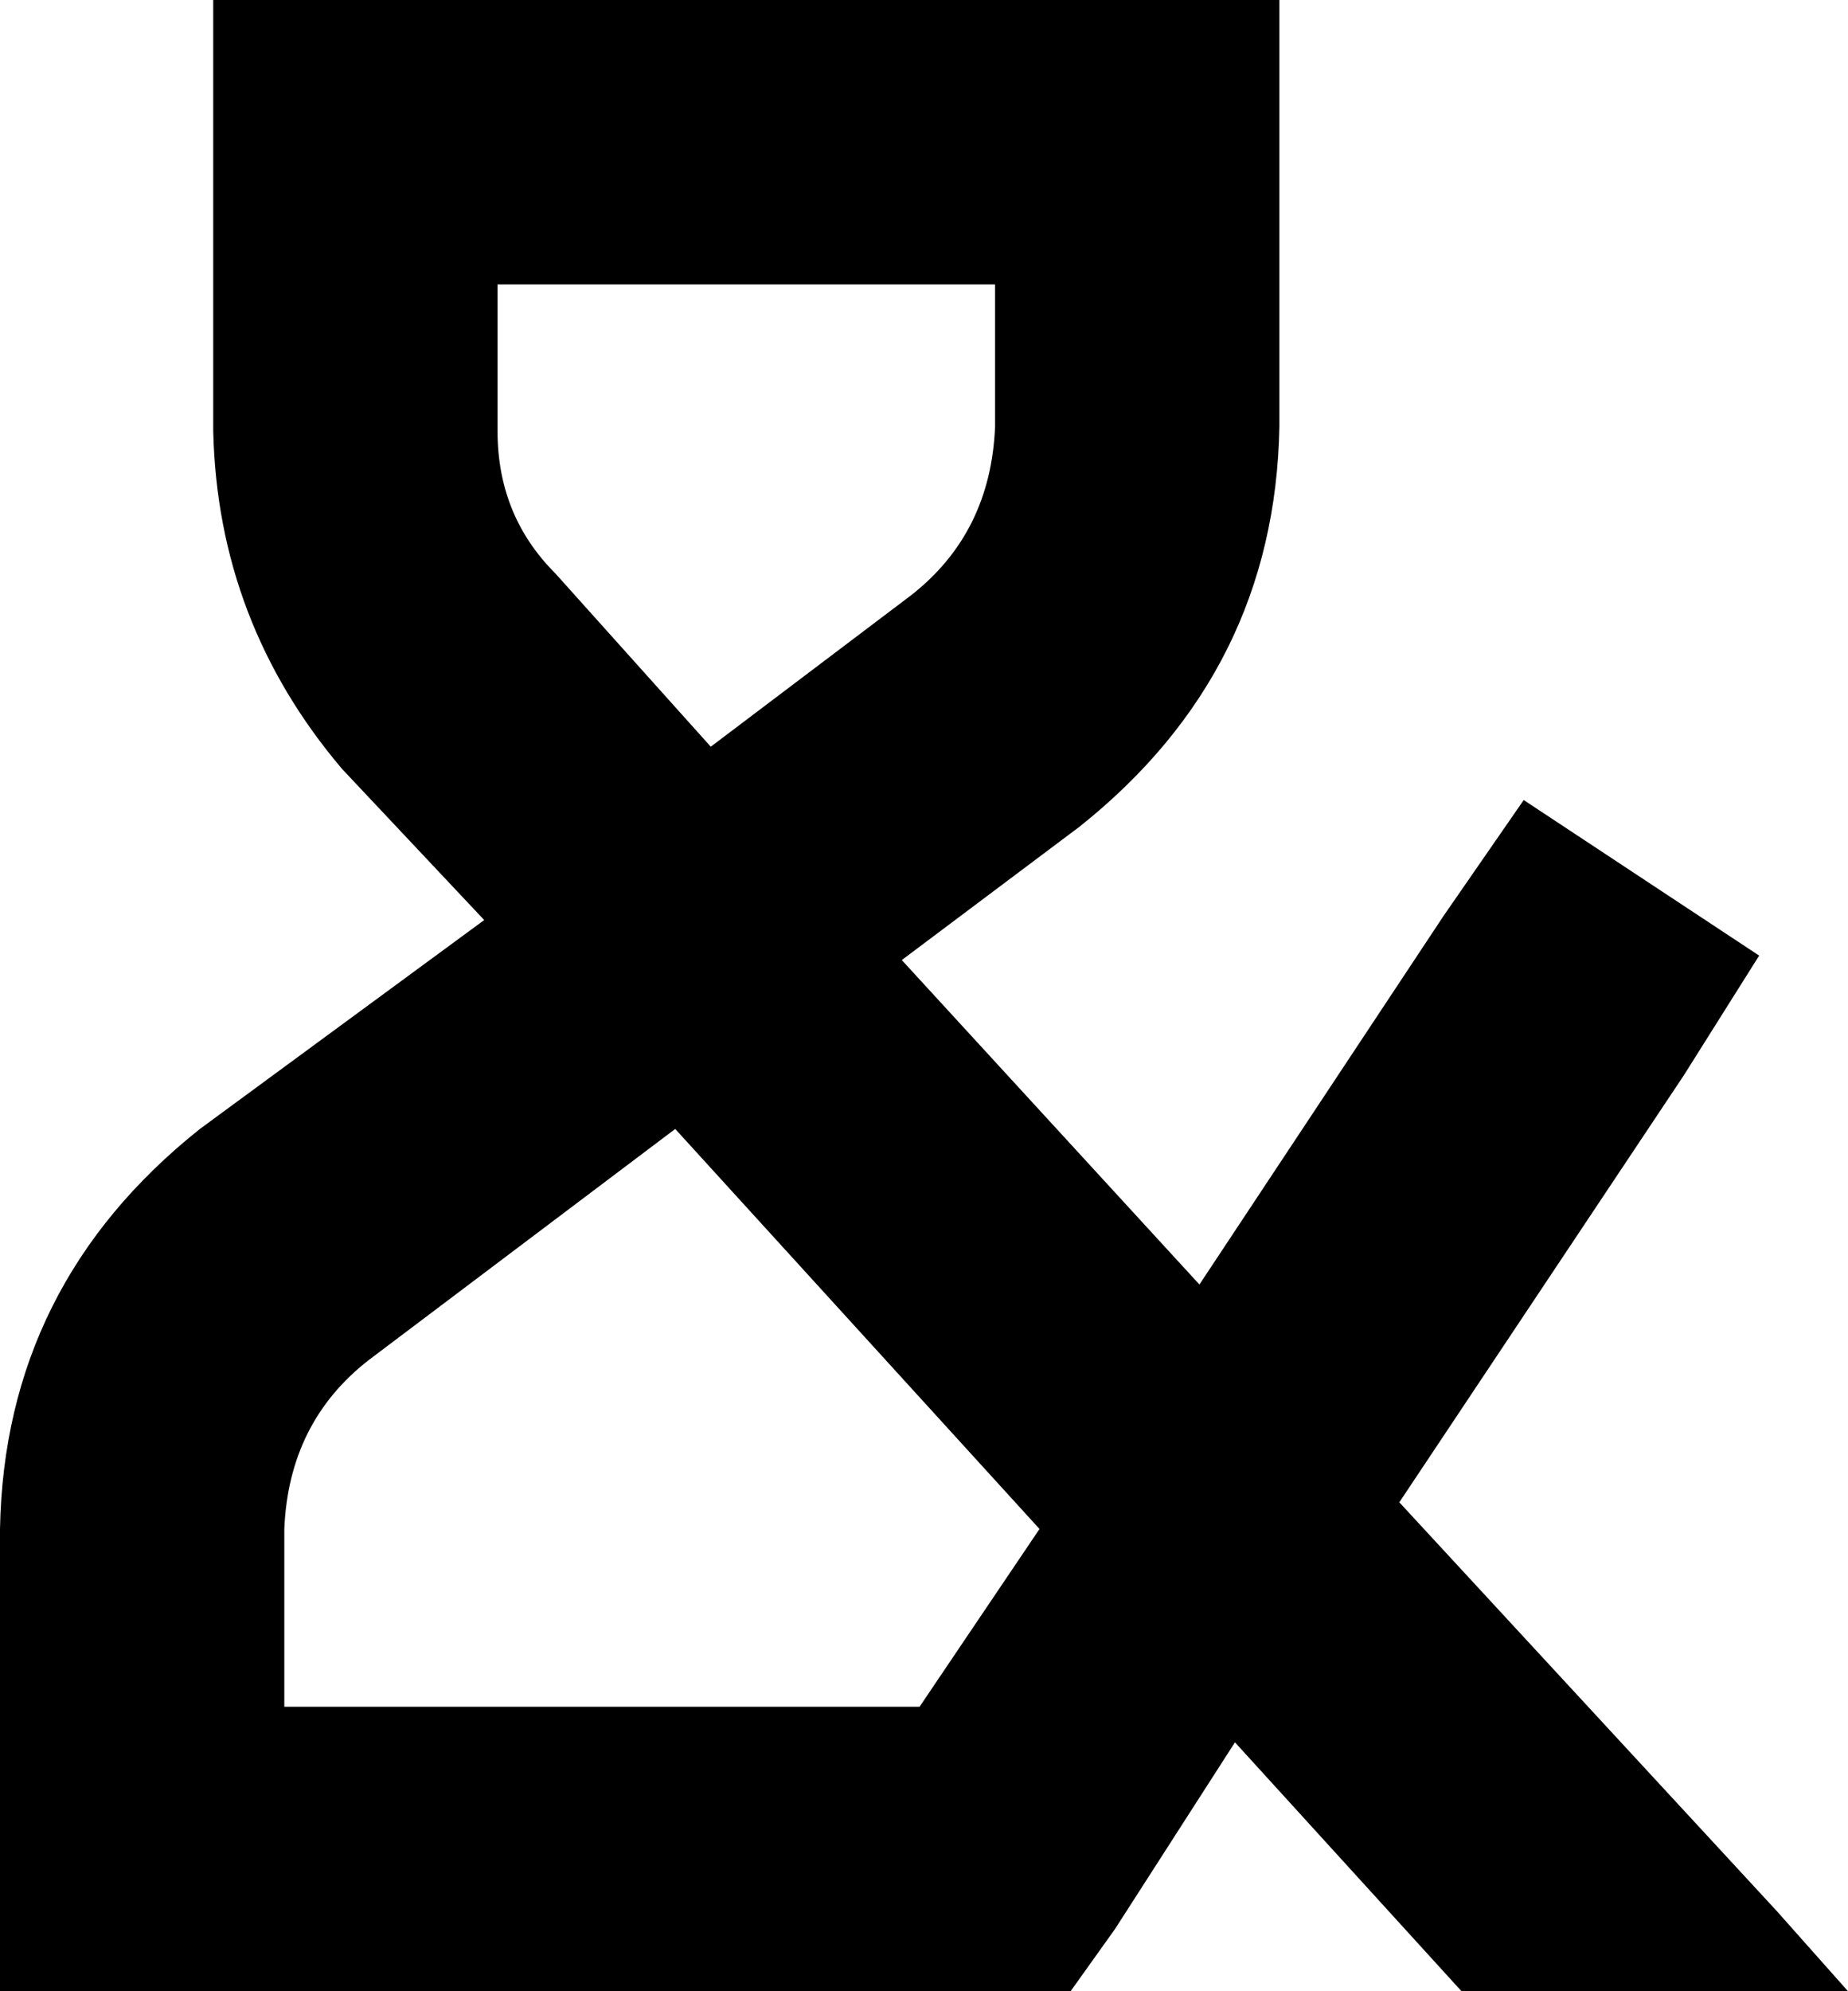 <svg viewBox="0 0 416 448">
  <path
    d="M 80 0 L 48 0 L 48 32 L 48 97 Q 49 140 77 173 L 109 207 L 45 254 Q 1 289 0 344 L 0 416 L 0 448 L 32 448 L 224 448 L 241 448 L 251 434 L 278 392 L 329 448 L 416 448 L 400 430 L 315 338 L 379 242 L 396 215 L 343 180 L 325 206 L 270 289 L 203 216 L 243 186 Q 287 151 288 96 L 288 32 L 288 0 L 256 0 L 80 0 L 80 0 Z M 205 134 L 160 168 L 125 129 Q 112 116 112 97 L 112 64 L 224 64 L 224 96 Q 223 120 205 134 L 205 134 Z M 83 306 L 152 254 L 234 344 L 207 384 L 64 384 L 64 344 Q 65 320 83 306 L 83 306 Z"
  />
</svg>